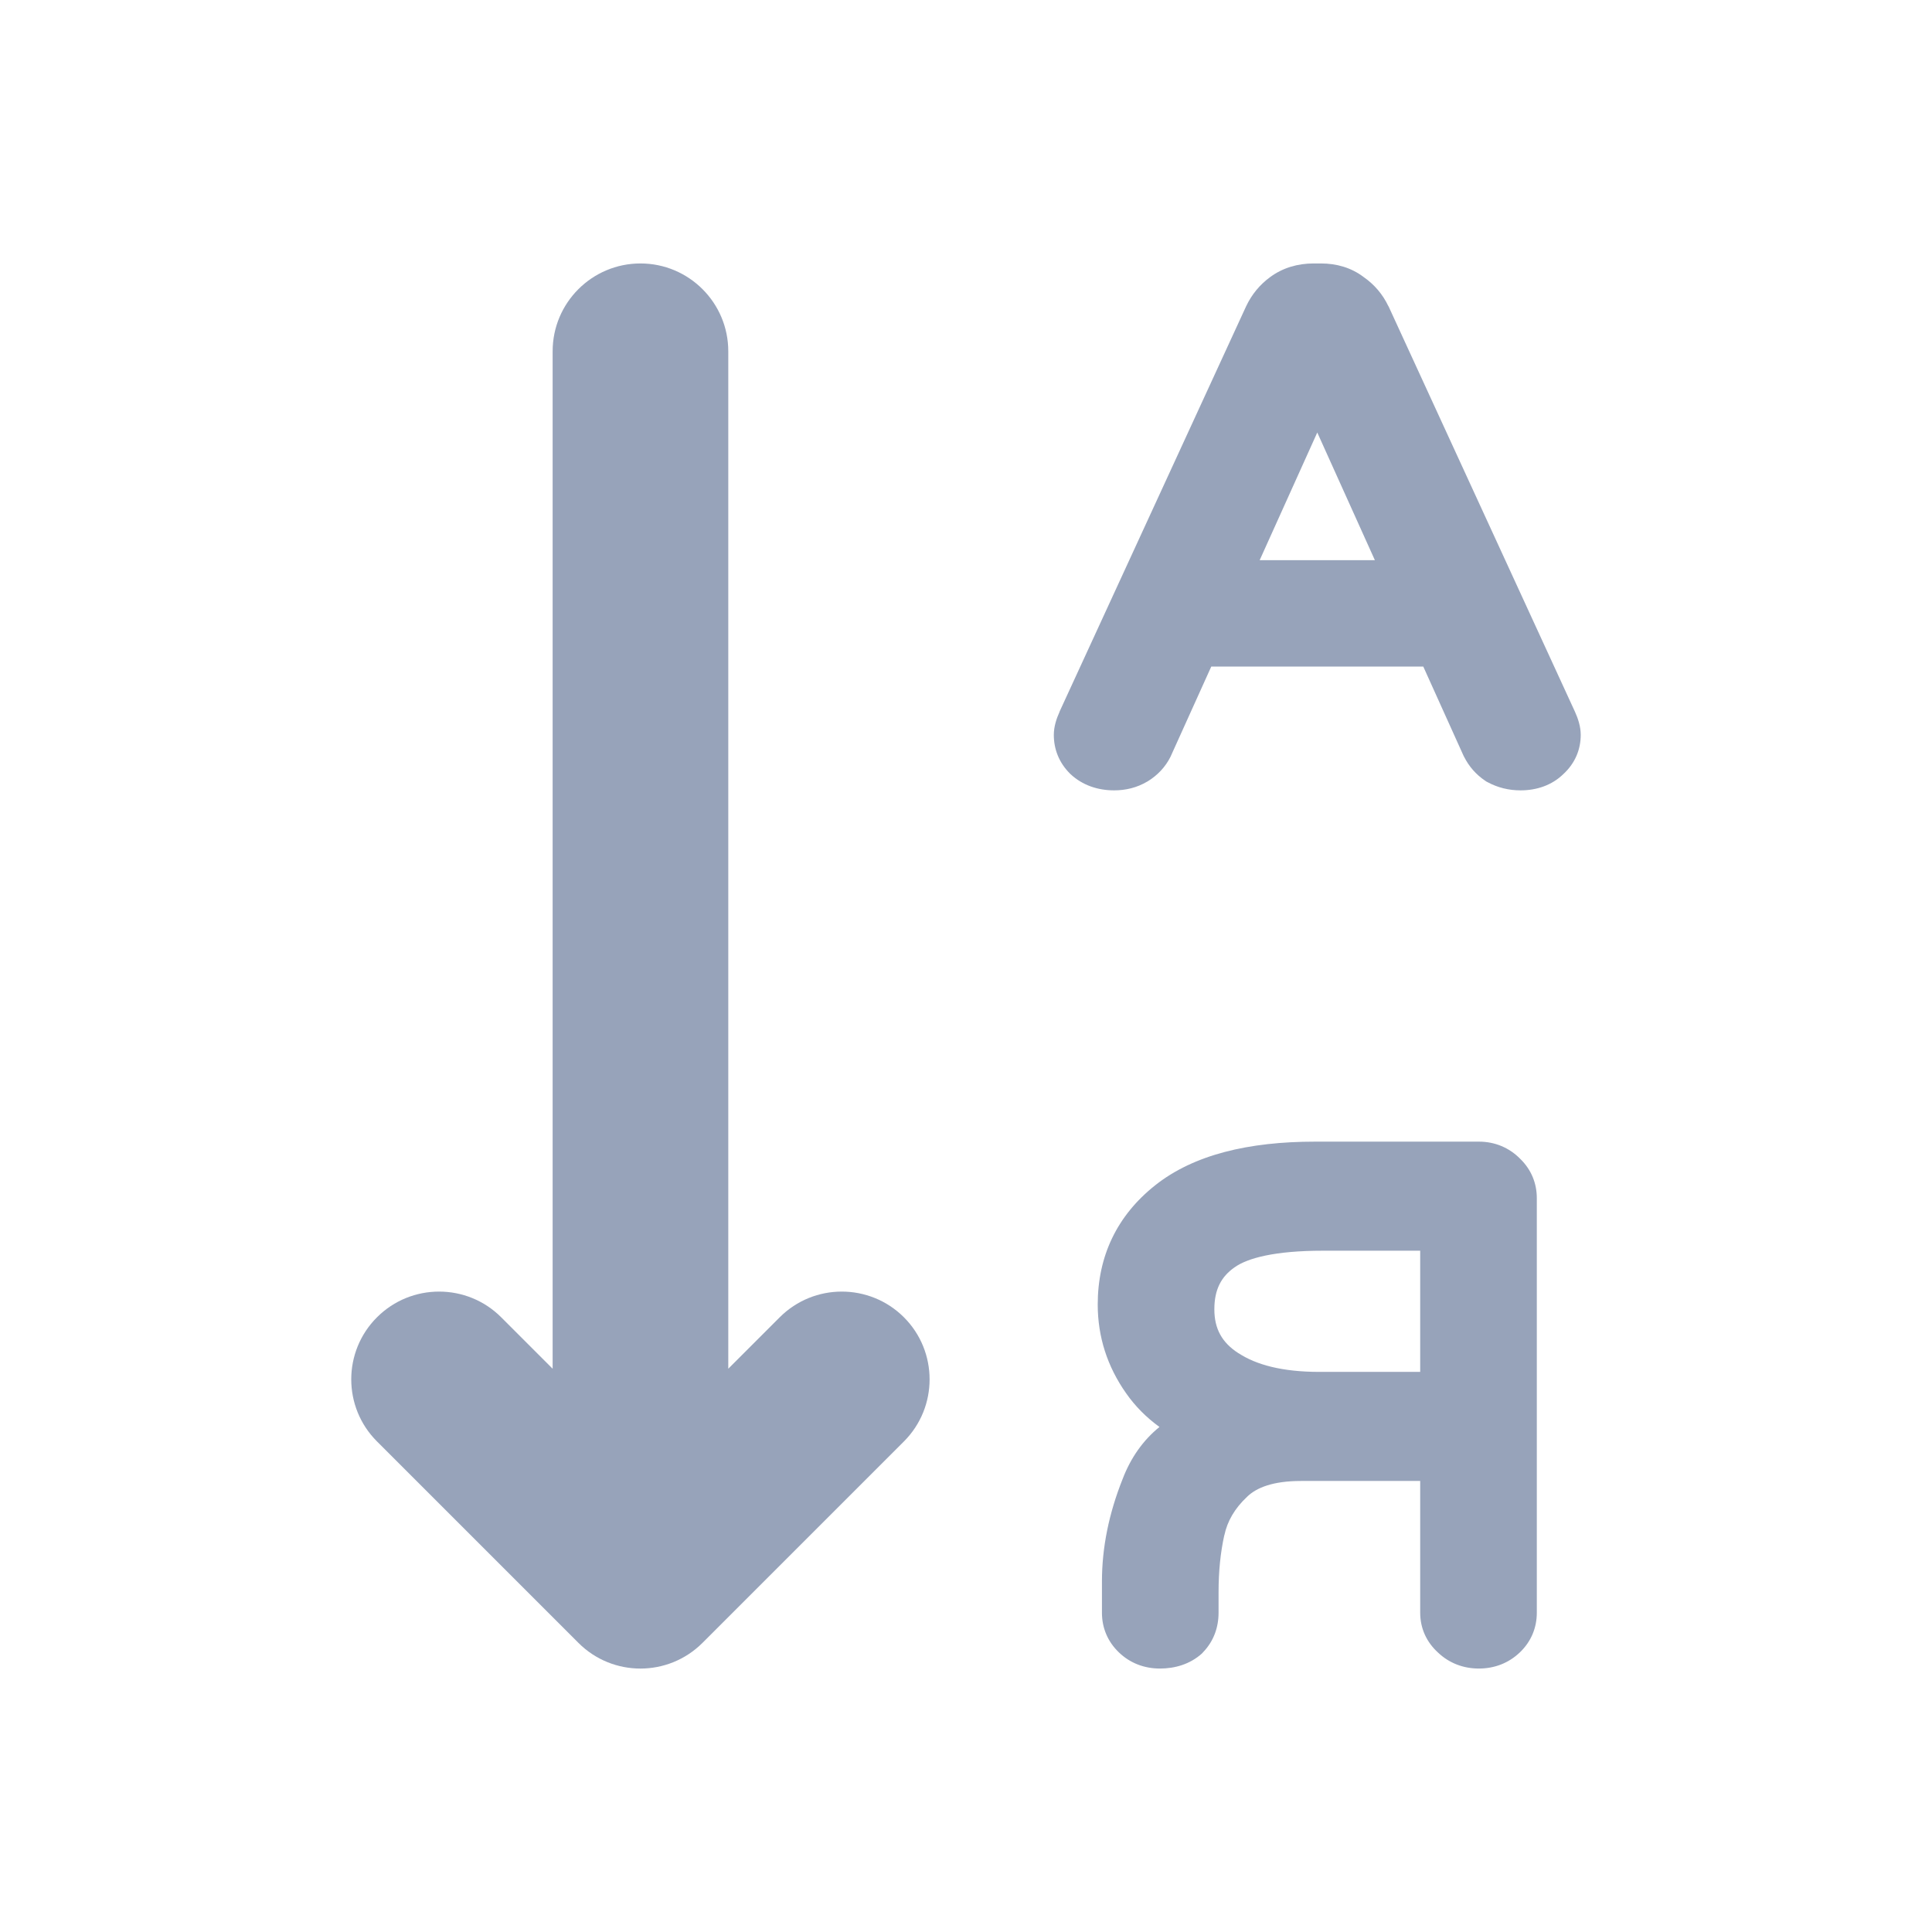 <svg width="22" height="22" viewBox="0 0 22 22" fill="none" xmlns="http://www.w3.org/2000/svg">
<path d="M10.293 16.414L8 18.707C7.609 19.098 6.976 19.098 6.586 18.707L4.293 16.414C3.902 16.024 3.902 15.39 4.293 15C4.683 14.61 5.317 14.61 5.707 15L6.293 15.586V4C6.293 3.448 6.741 3 7.293 3C7.845 3 8.293 3.448 8.293 4V15.586L8.879 15C9.269 14.61 9.902 14.61 10.293 15C10.683 15.39 10.683 16.024 10.293 16.414Z" fill="#97A3BA"/>
<path fill-rule="evenodd" clip-rule="evenodd" d="M12.183 8.808C12.059 8.684 12 8.531 12 8.368C12 8.273 12.031 8.181 12.066 8.104L12.066 8.102L14.191 3.485C14.253 3.355 14.344 3.242 14.465 3.154C14.608 3.049 14.778 3 14.958 3H15.042C15.218 3 15.386 3.047 15.527 3.154C15.652 3.241 15.746 3.353 15.809 3.485L15.812 3.489L17.934 8.104C17.969 8.181 18 8.273 18 8.368C18 8.536 17.935 8.691 17.805 8.812C17.672 8.943 17.497 9 17.314 9C17.181 9 17.055 8.969 16.94 8.907L16.926 8.9L16.913 8.891C16.807 8.82 16.727 8.727 16.672 8.618L16.667 8.609L16.207 7.59H13.793L13.328 8.619C13.27 8.734 13.182 8.828 13.068 8.898L13.062 8.901C12.947 8.969 12.819 9 12.687 9C12.501 9 12.327 8.942 12.191 8.816L12.183 8.808ZM15.656 6.379L15 4.925L14.344 6.379H15.656Z" fill="#97A3BA"/>
<path fill-rule="evenodd" clip-rule="evenodd" d="M13.684 18.831L13.692 18.823L13.7 18.814C13.822 18.687 13.876 18.529 13.876 18.364V18.132C13.876 17.892 13.898 17.677 13.941 17.483L13.942 17.482C13.976 17.322 14.059 17.177 14.201 17.044L14.204 17.041C14.309 16.941 14.493 16.864 14.816 16.864H16.172V18.364C16.172 18.541 16.243 18.698 16.376 18.819C16.503 18.939 16.664 19 16.84 19C17.018 19 17.18 18.938 17.308 18.815C17.436 18.692 17.5 18.535 17.5 18.364V13.644C17.5 13.474 17.437 13.319 17.312 13.197C17.187 13.069 17.023 13 16.84 13H14.976C14.217 13 13.592 13.149 13.153 13.498C12.719 13.843 12.5 14.304 12.5 14.855C12.5 15.222 12.609 15.561 12.823 15.865C12.928 16.015 13.055 16.142 13.203 16.249C13.017 16.4 12.876 16.599 12.783 16.843C12.628 17.232 12.548 17.621 12.548 18.009V18.364C12.548 18.535 12.612 18.692 12.74 18.815C12.867 18.938 13.03 19 13.208 19C13.38 19 13.549 18.951 13.684 18.831ZM16.172 14.242V15.622H15.024C14.601 15.622 14.305 15.541 14.105 15.41L14.102 15.409C13.915 15.288 13.828 15.132 13.828 14.909C13.828 14.682 13.908 14.537 14.056 14.433L14.059 14.431C14.206 14.326 14.516 14.242 15.064 14.242H16.172Z" fill="#97A3BA"/>
</svg>
